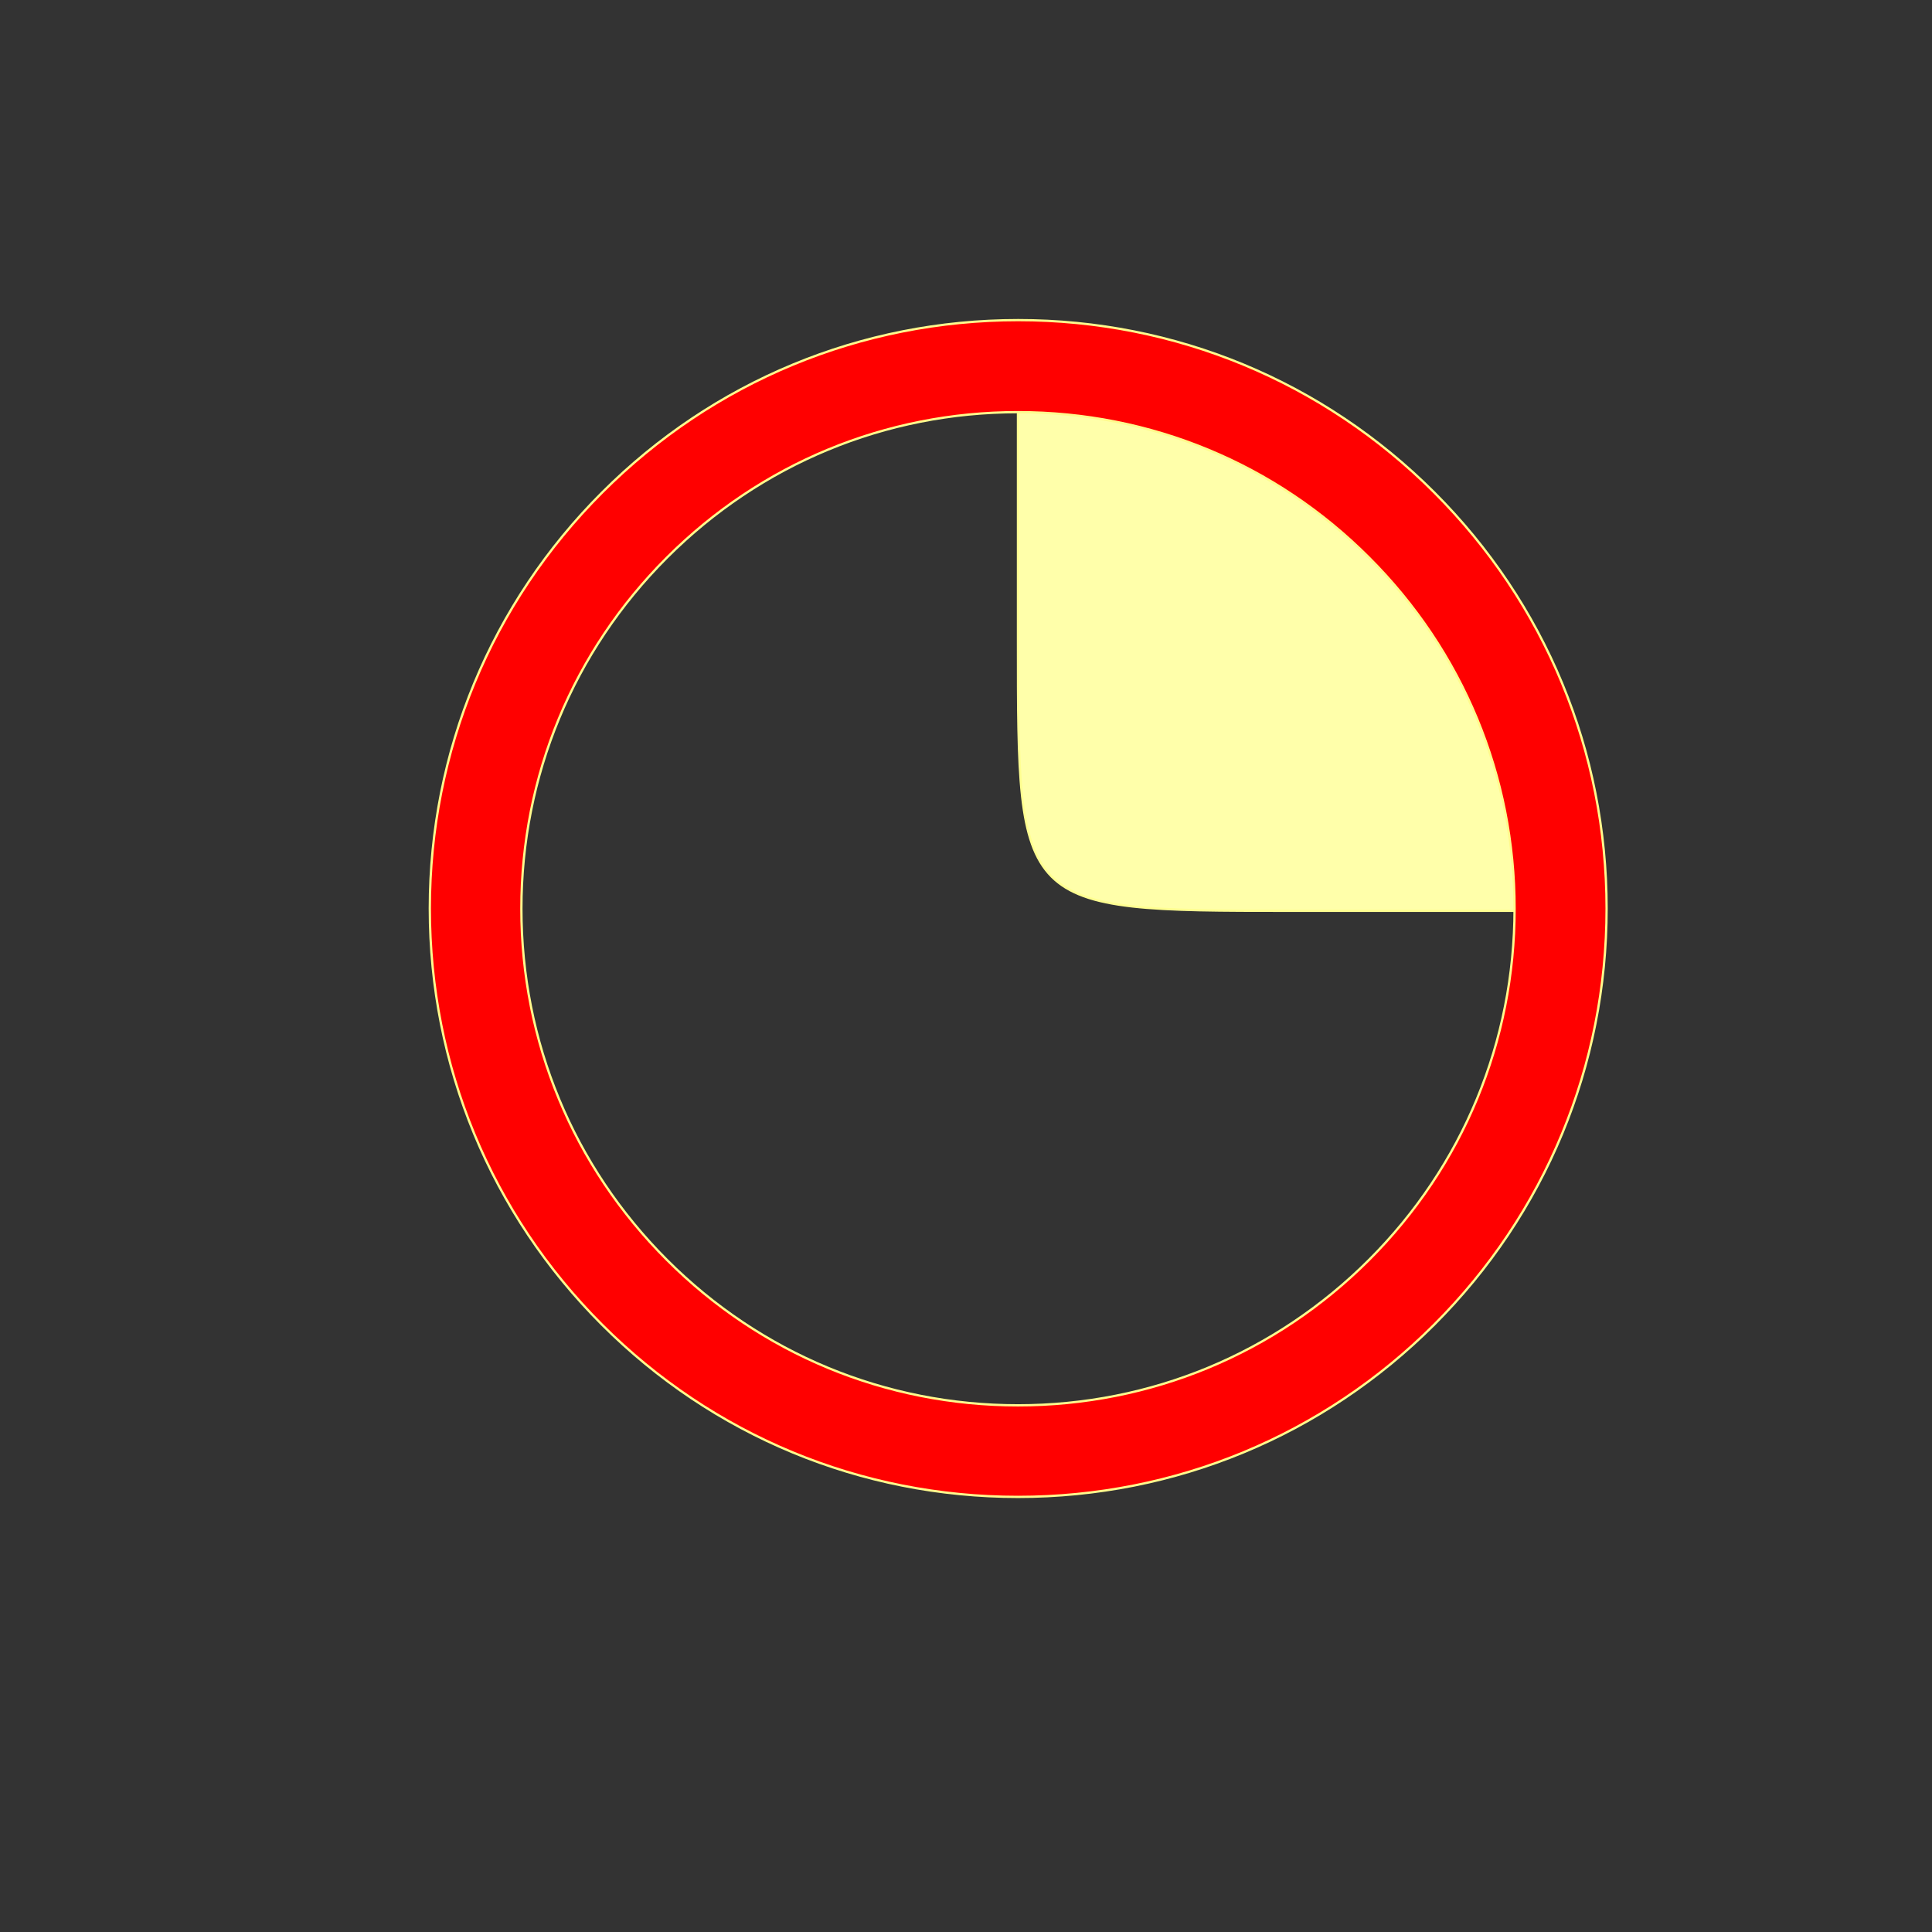 <svg width="841.9" height="841.9" xmlns="http://www.w3.org/2000/svg">
 <rect width="100%" height="100%" fill="#333333" stroke="none"/>
 <g>
  <title>background</title>
  <rect x="-1" y="-1" width="843.9" height="843.9" id="canvas_background" fill="none"/>
 </g>

 <g>
  <title>Layer 1</title>
  <path d="m624.3,229.4l-180.7,-68.8c0,0 0,78.8 0,118.2c0,117.5 -0.4,118.1 118.2,118.1c39.4,0 118.2,0 118.2,0l-55.7,-167.5z" id="polygon7" fill="#ffffaa" stroke="#FFFF91"/>
  <g id="svg_1">
   <path d="m443.6,652.3c-68.5,0 -132.9,-26.7 -181.3,-75.1s-75,-112.8 -75,-181.3s26.7,-132.9 75.1,-181.3c48.4,-48.4 112.8,-75.1 181.3,-75.1s132.9,26.7 181.3,75.1c48.4,48.4 75.1,112.8 75.1,181.3s-26.7,132.9 -75.1,181.3s-112.9,75.1 -181.4,75.1zm0,-472.7c-57.8,0 -112.1,22.5 -153,63.4c-40.9,40.9 -63.4,95.2 -63.4,153c0,57.8 22.5,112.1 63.4,153c40.9,40.9 95.2,63.4 153,63.4c57.8,0 112.1,-22.5 153,-63.4c40.9,-40.9 63.4,-95.2 63.4,-153c0,-57.8 -22.5,-112.1 -63.4,-153c-40.8,-40.9 -95.2,-63.4 -153,-63.4z" id="svg_2" fill="#ff0000" stroke="#FFFA8D"/>
  </g>
 </g>
</svg>